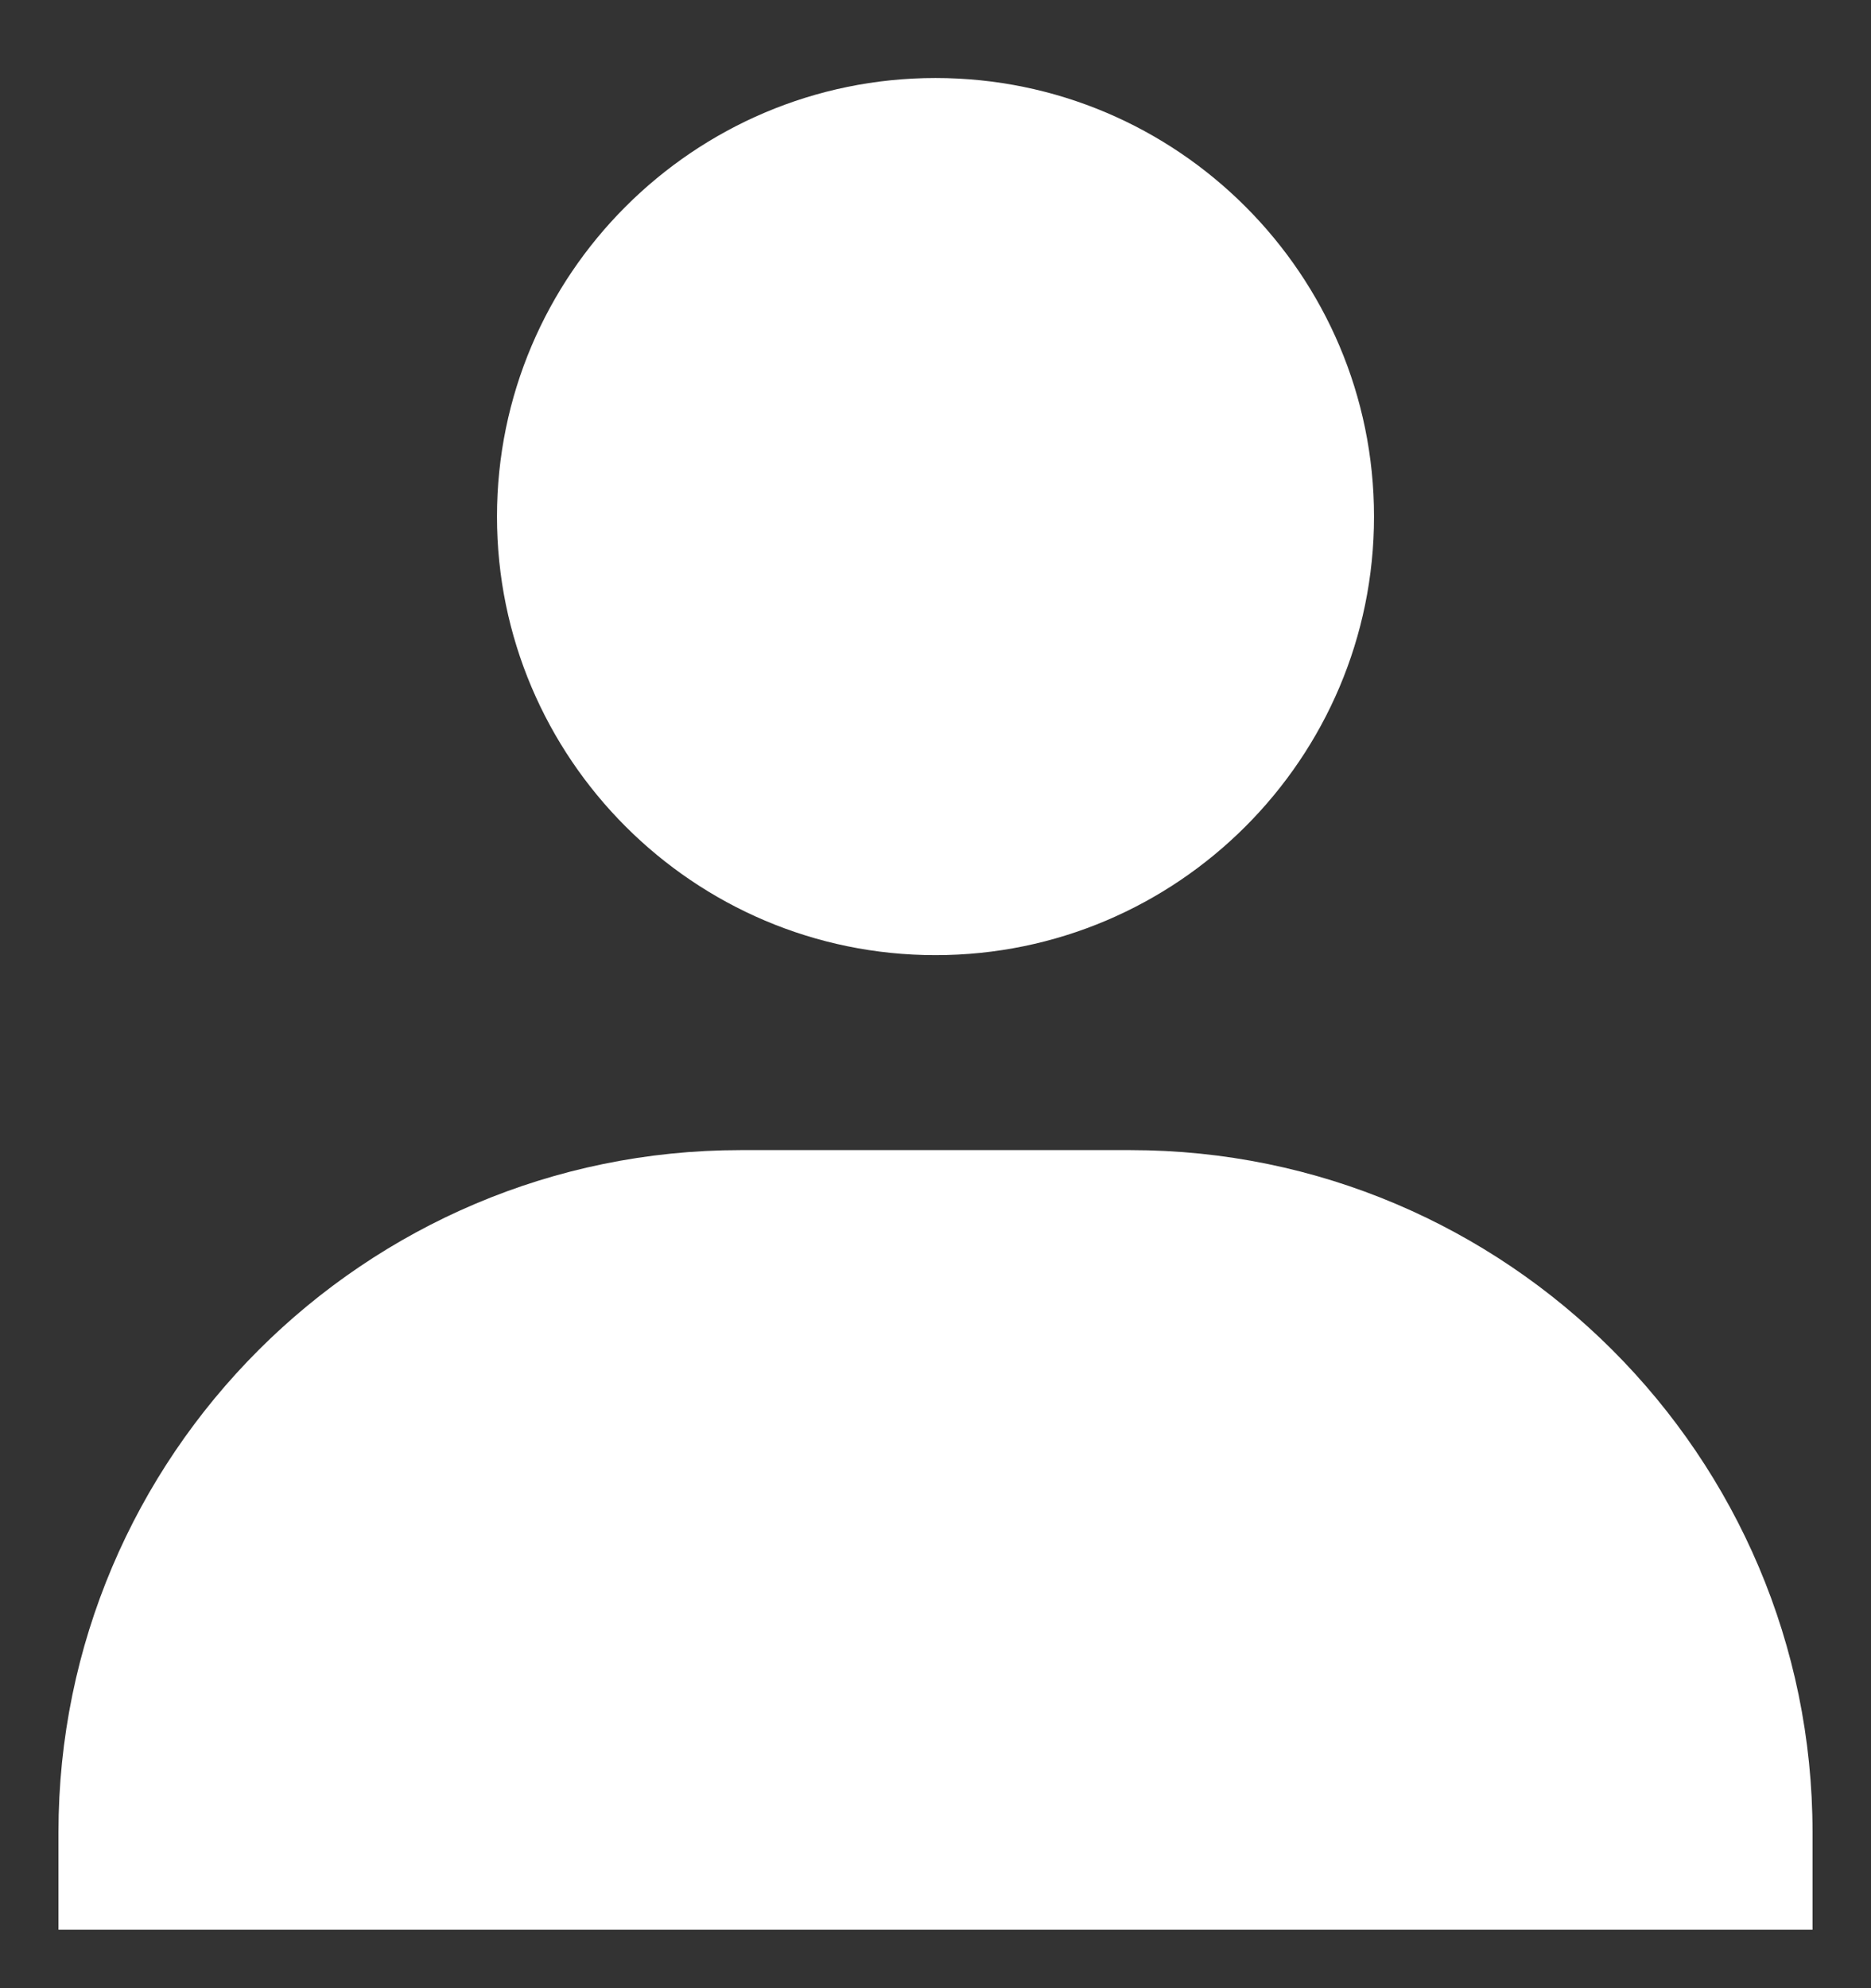 
  <svg
    width="16"
    height="17"
    viewBox="0 0 16 17"
    fill="none"
    xmlns="http://www.w3.org/2000/svg"
  >
    <rect x="0" y="0" width="16" height="17" fill="#333333" stroke="none"/>
    <path
      d="M4.25 4.417C4.25 6.484 5.933 8.167 8 8.167C10.068 8.167 11.75 6.484 11.75 4.417C11.75 2.349 10.068 0.667 8 0.667C5.933 0.667 4.25 2.349 4.25 4.417ZM14.667 16.5H15.5V15.667C15.5 12.451 12.883 9.834 9.667 9.834H6.333C3.117 9.834 0.5 12.451 0.5 15.667V16.5H14.667Z"
      fill="white"
    />
  </svg>

